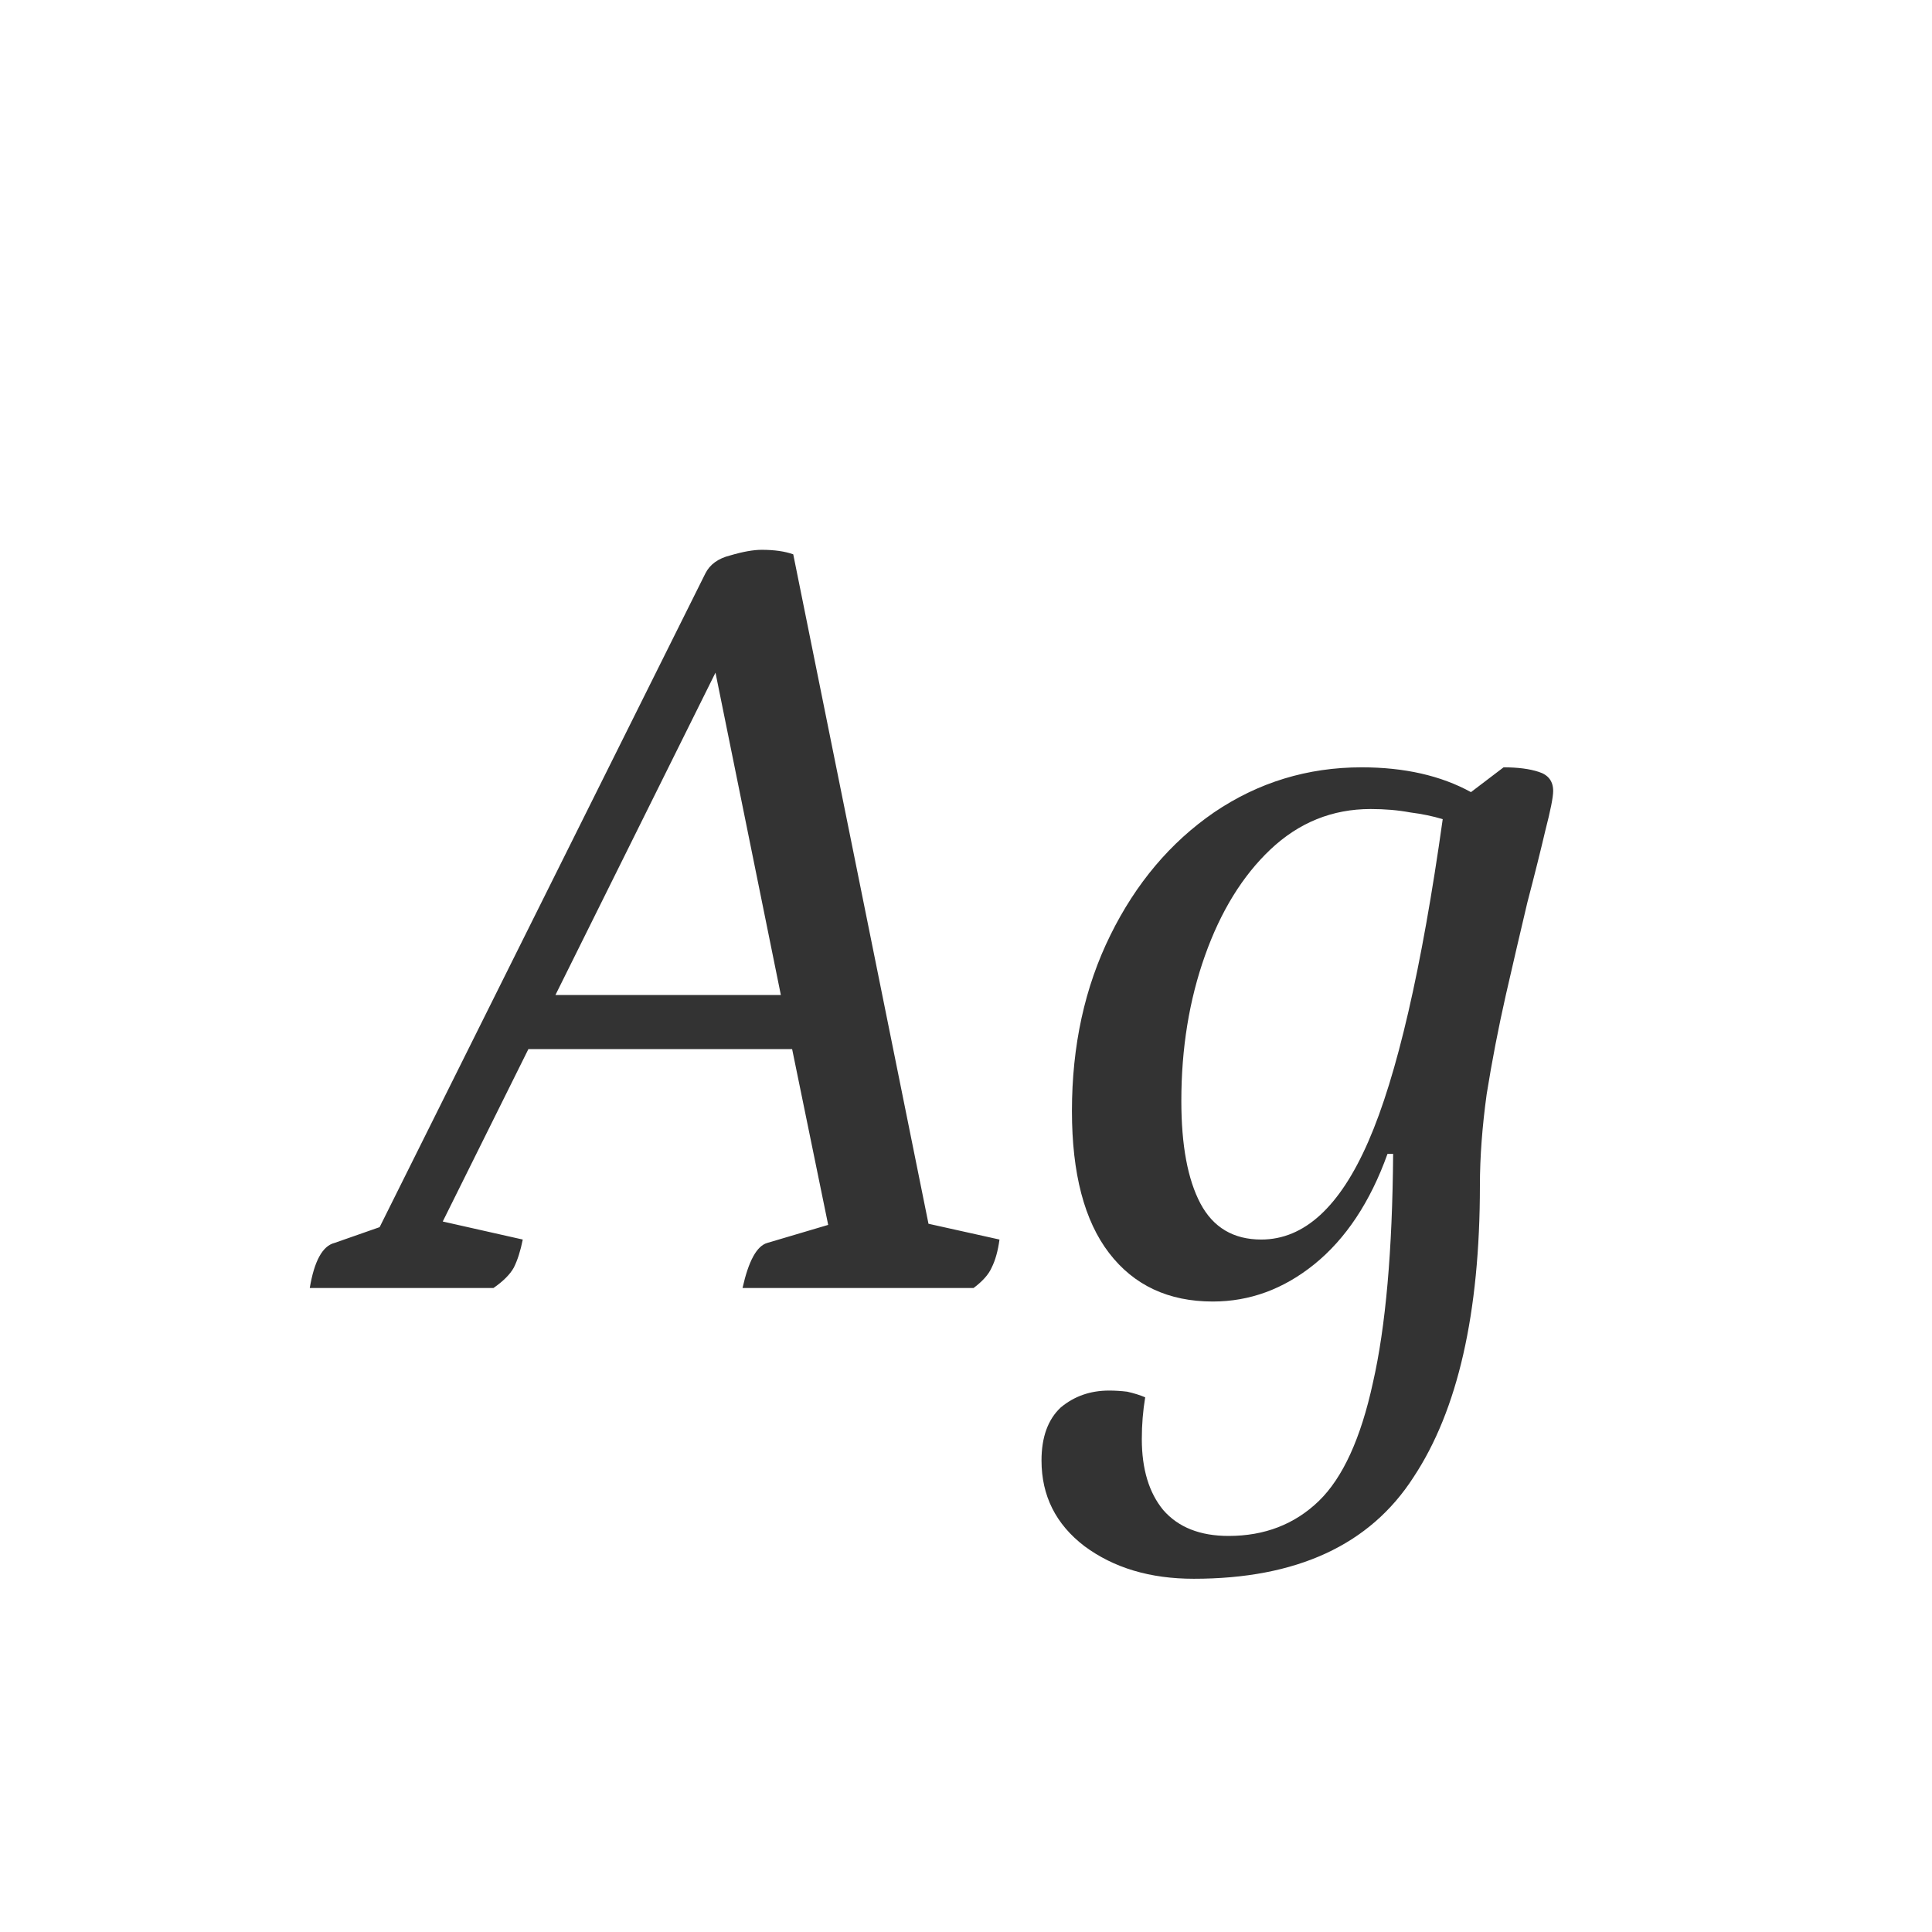 <svg width="24" height="24" viewBox="0 0 24 24" fill="none" xmlns="http://www.w3.org/2000/svg">
<path d="M3.848 16C3.904 15.664 4.007 15.477 4.156 15.44L4.716 15.244L8.762 7.124C8.818 7.012 8.921 6.937 9.07 6.9C9.229 6.853 9.359 6.83 9.462 6.83C9.621 6.83 9.751 6.849 9.854 6.886L11.534 15.202L12.416 15.398C12.397 15.538 12.365 15.655 12.318 15.748C12.281 15.832 12.206 15.916 12.094 16H9.224C9.299 15.664 9.401 15.477 9.532 15.44L10.288 15.216L9.84 13.032H6.564L5.5 15.174L6.494 15.398C6.466 15.538 6.429 15.655 6.382 15.748C6.335 15.832 6.251 15.916 6.13 16H3.848ZM6.9 12.36H9.7L8.888 8.356L6.9 12.36ZM14.829 19.612C14.287 19.612 13.835 19.477 13.47 19.206C13.116 18.935 12.938 18.581 12.938 18.142C12.938 17.853 13.018 17.633 13.177 17.484C13.345 17.344 13.545 17.274 13.778 17.274C13.853 17.274 13.928 17.279 14.002 17.288C14.086 17.307 14.161 17.33 14.226 17.358C14.198 17.526 14.184 17.699 14.184 17.876C14.184 18.249 14.273 18.543 14.45 18.758C14.637 18.973 14.908 19.08 15.262 19.08C15.71 19.08 16.084 18.935 16.383 18.646C16.681 18.357 16.905 17.867 17.055 17.176C17.213 16.485 17.297 15.538 17.306 14.334H17.236C17.022 14.931 16.718 15.389 16.326 15.706C15.944 16.014 15.524 16.168 15.066 16.168C14.516 16.168 14.086 15.967 13.778 15.566C13.47 15.165 13.316 14.577 13.316 13.802C13.316 12.99 13.475 12.262 13.793 11.618C14.11 10.974 14.539 10.465 15.081 10.092C15.631 9.719 16.242 9.532 16.915 9.532C17.447 9.532 17.899 9.635 18.273 9.84L18.678 9.532C18.856 9.532 19 9.551 19.113 9.588C19.234 9.625 19.294 9.705 19.294 9.826C19.294 9.901 19.262 10.064 19.197 10.316C19.14 10.559 19.066 10.857 18.973 11.212C18.889 11.567 18.8 11.949 18.706 12.36C18.613 12.771 18.534 13.181 18.468 13.592C18.413 13.993 18.384 14.371 18.384 14.726C18.384 16.313 18.109 17.521 17.558 18.352C17.017 19.192 16.107 19.612 14.829 19.612ZM14.675 13.676C14.675 14.227 14.754 14.651 14.912 14.95C15.071 15.249 15.323 15.398 15.668 15.398C16.201 15.398 16.644 14.992 16.998 14.18C17.353 13.368 17.661 12.033 17.922 10.176C17.801 10.139 17.666 10.111 17.517 10.092C17.367 10.064 17.204 10.05 17.026 10.05C16.55 10.05 16.135 10.218 15.78 10.554C15.435 10.881 15.165 11.319 14.969 11.87C14.773 12.421 14.675 13.023 14.675 13.676Z" fill="#333333"/>
</svg>
